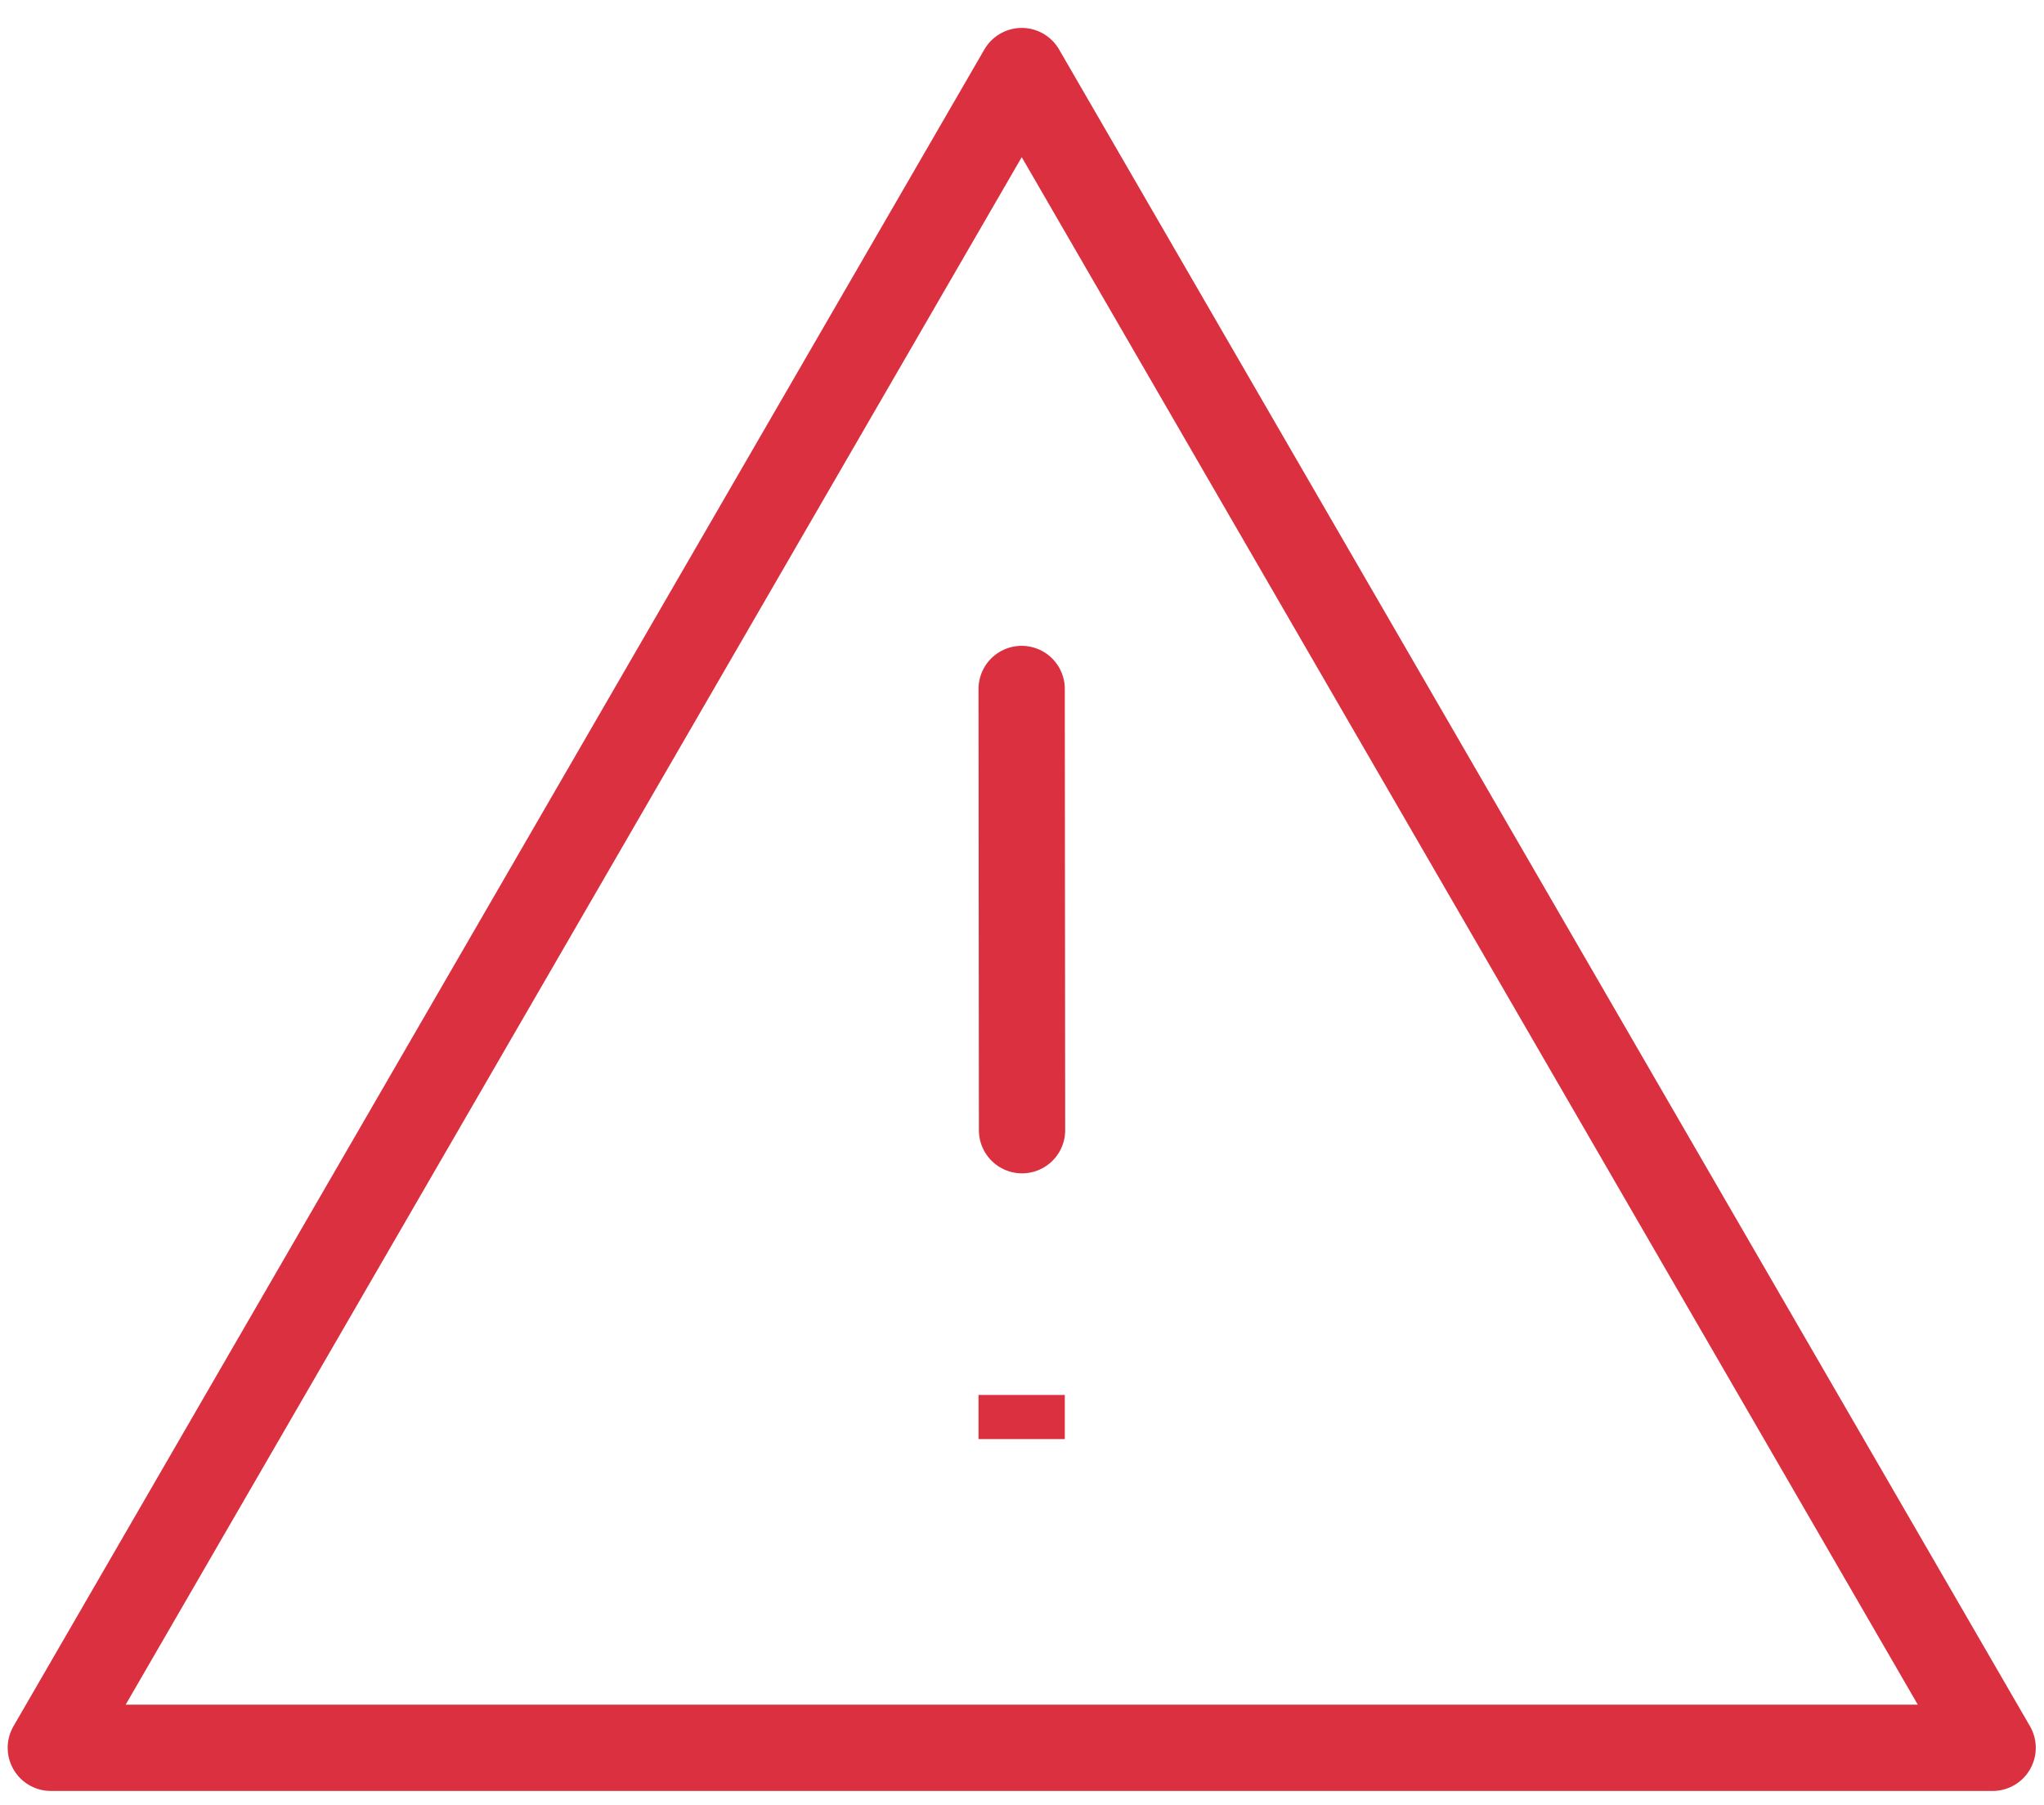 <svg width="60" height="53" viewBox="0 0 60 53" fill="none" xmlns="http://www.w3.org/2000/svg">
<path d="M29.992 2.086L1.492 51.313H58.492L29.992 2.086Z" stroke="#DB303F" stroke-width="2.533" stroke-linejoin="round"/>
<path d="M29.99 20.227L30.001 33.181M29.99 40.954V42.249V40.954Z" stroke="#DB303F" stroke-width="2.533" stroke-linecap="round"/>
</svg>
